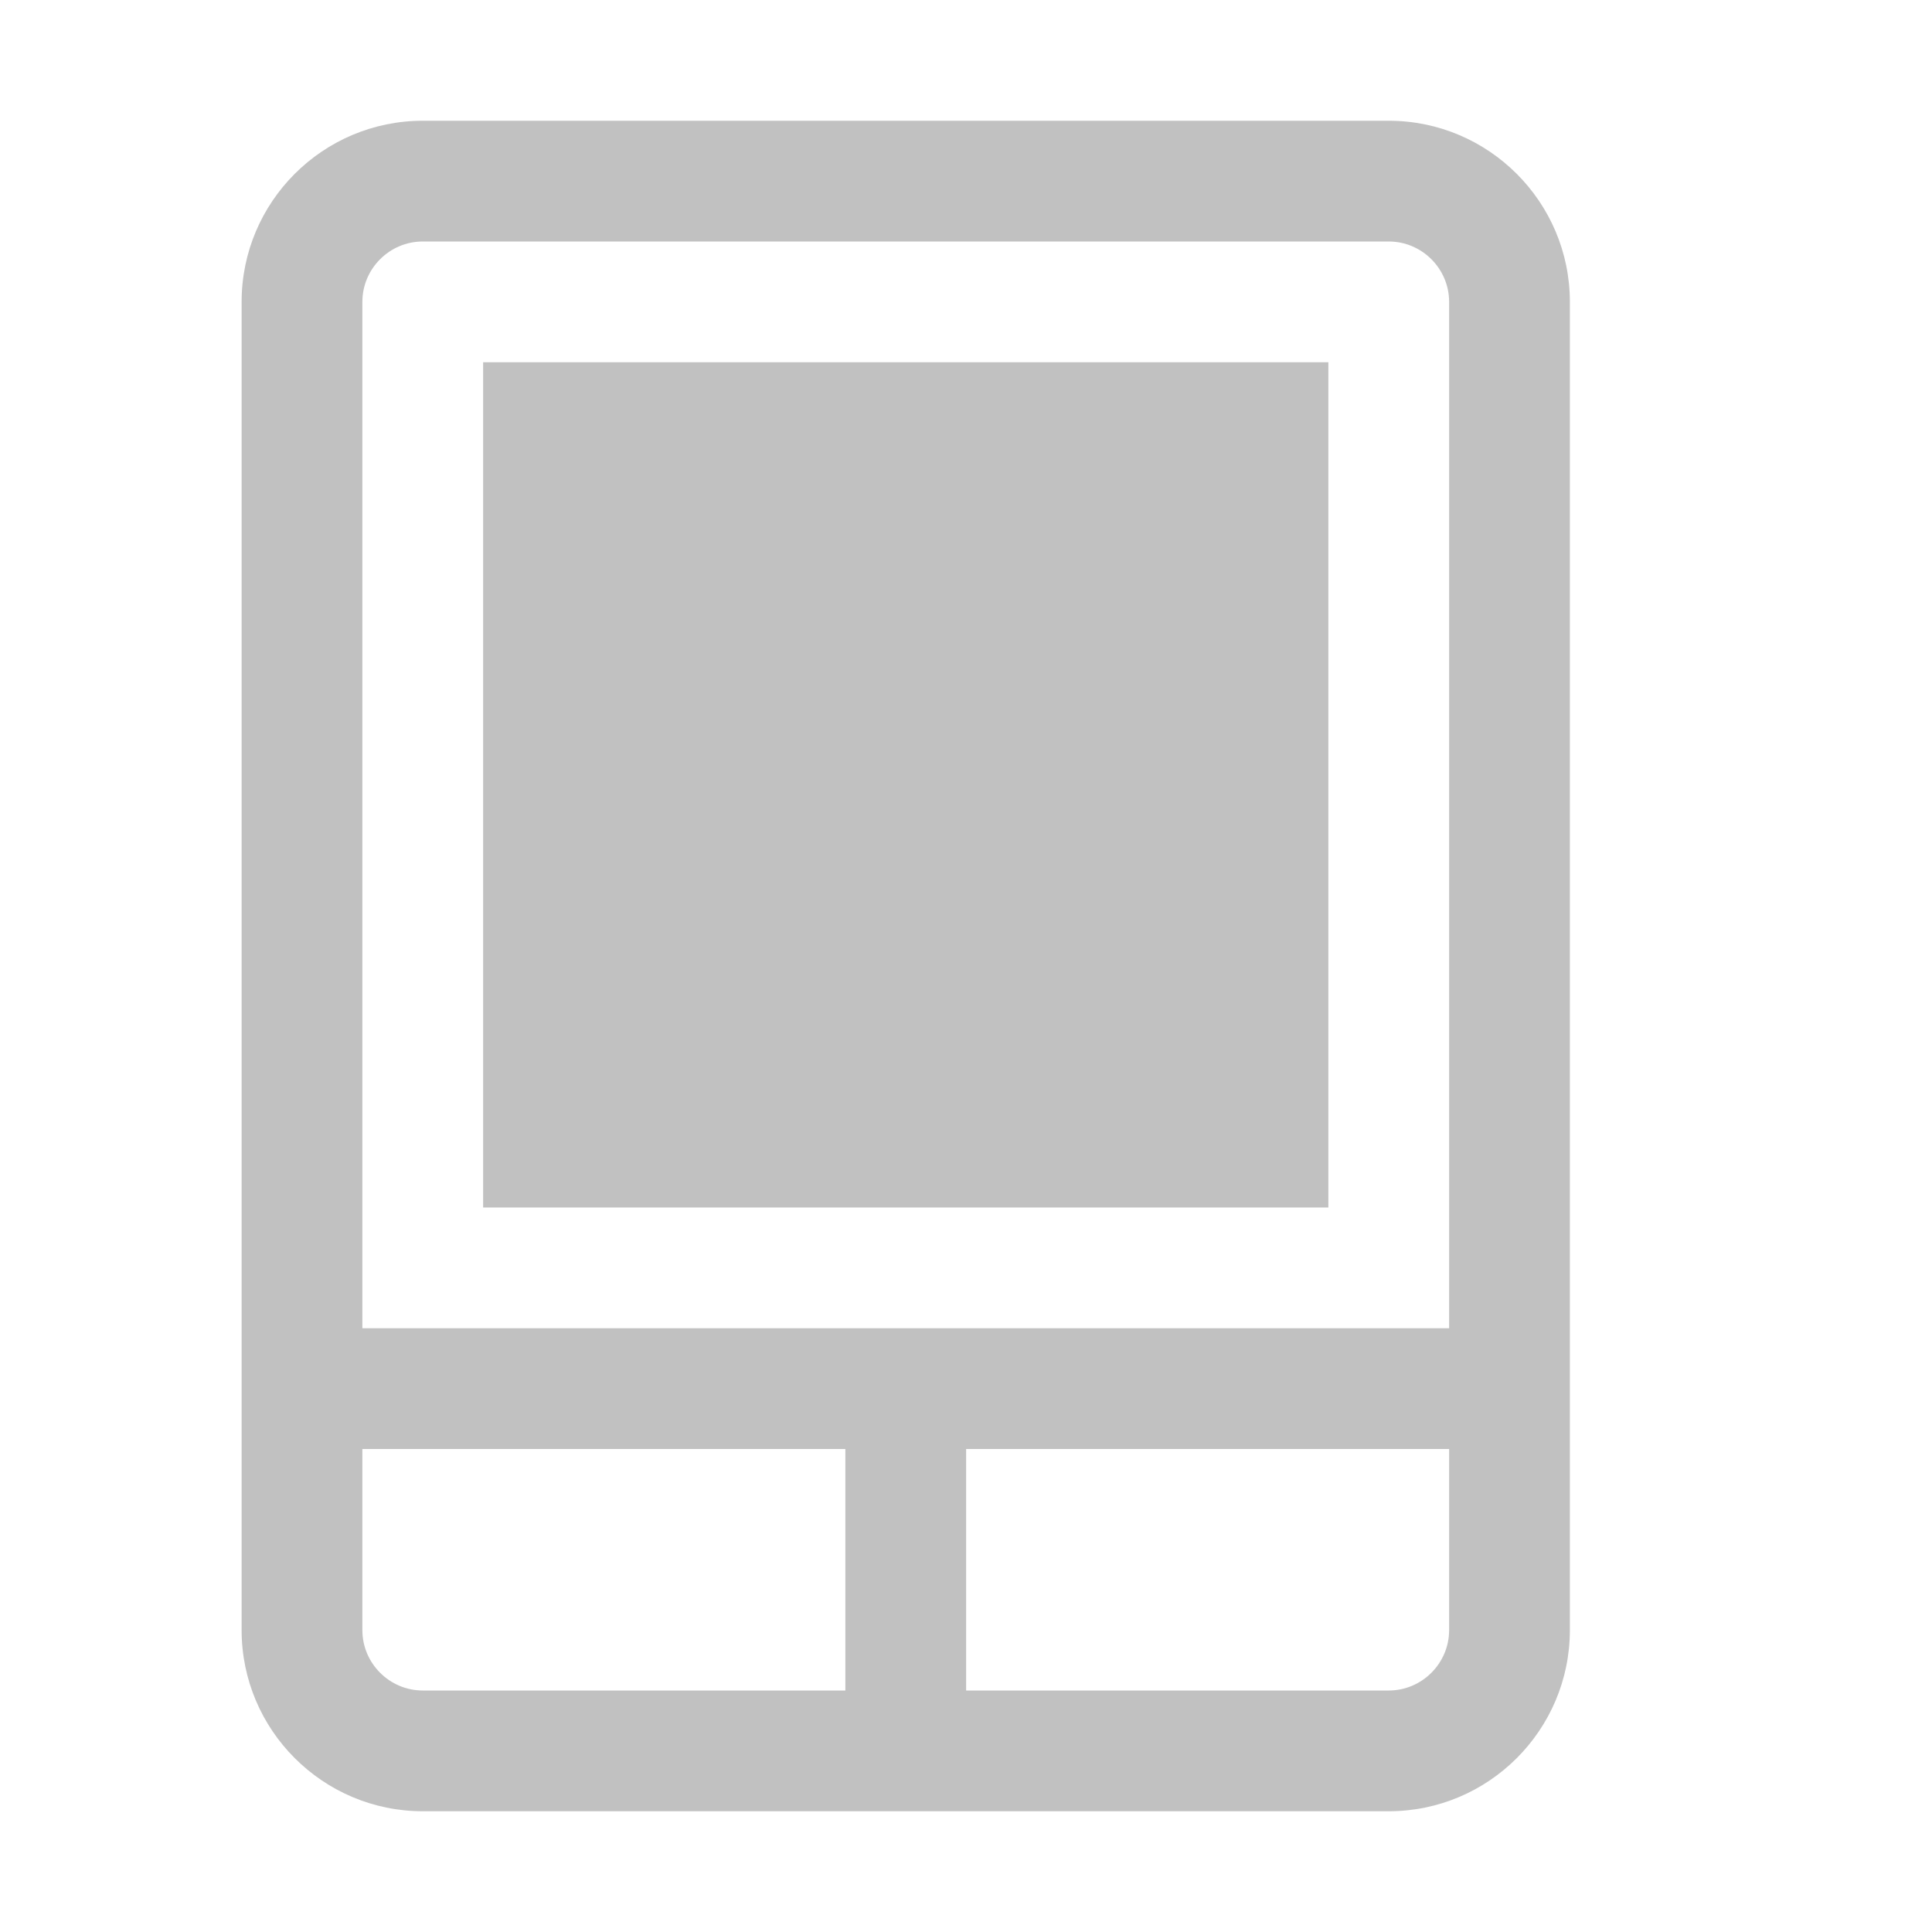 <svg enable-background="new 0 0 16 16" version="1.1" viewBox="0 0 16 16" xml:space="preserve" xmlns="http://www.w3.org/2000/svg">
<g transform="rotate(-90,7.503,8.502)" fill="#303030" opacity=".3"><path d="m13.505 3h-11c-0.827 0-1.5 0.673-1.5 1.5v8c0 0.827 0.673 1.5 1.5 1.5h11c0.827 0 1.5-0.673 1.5-1.5v-8c0-0.827-0.672-1.5-1.5-1.5zm-11.5 1.5c0-0.275 0.225-0.5 0.5-0.5h1.5v4h-2zm0.5 8.5c-0.275 0-0.5-0.225-0.5-0.5v-3.5h2v4zm11.5-0.5c0 0.275-0.225 0.5-0.5 0.5h-8.5v-9h8.5c0.275 0 0.5 0.225 0.5 0.5z" style=""/><polygon points="6.005 5 6.005 6 6.005 12 12.005 12 13.005 12 13.005 5" style=""/></g>
</svg>
